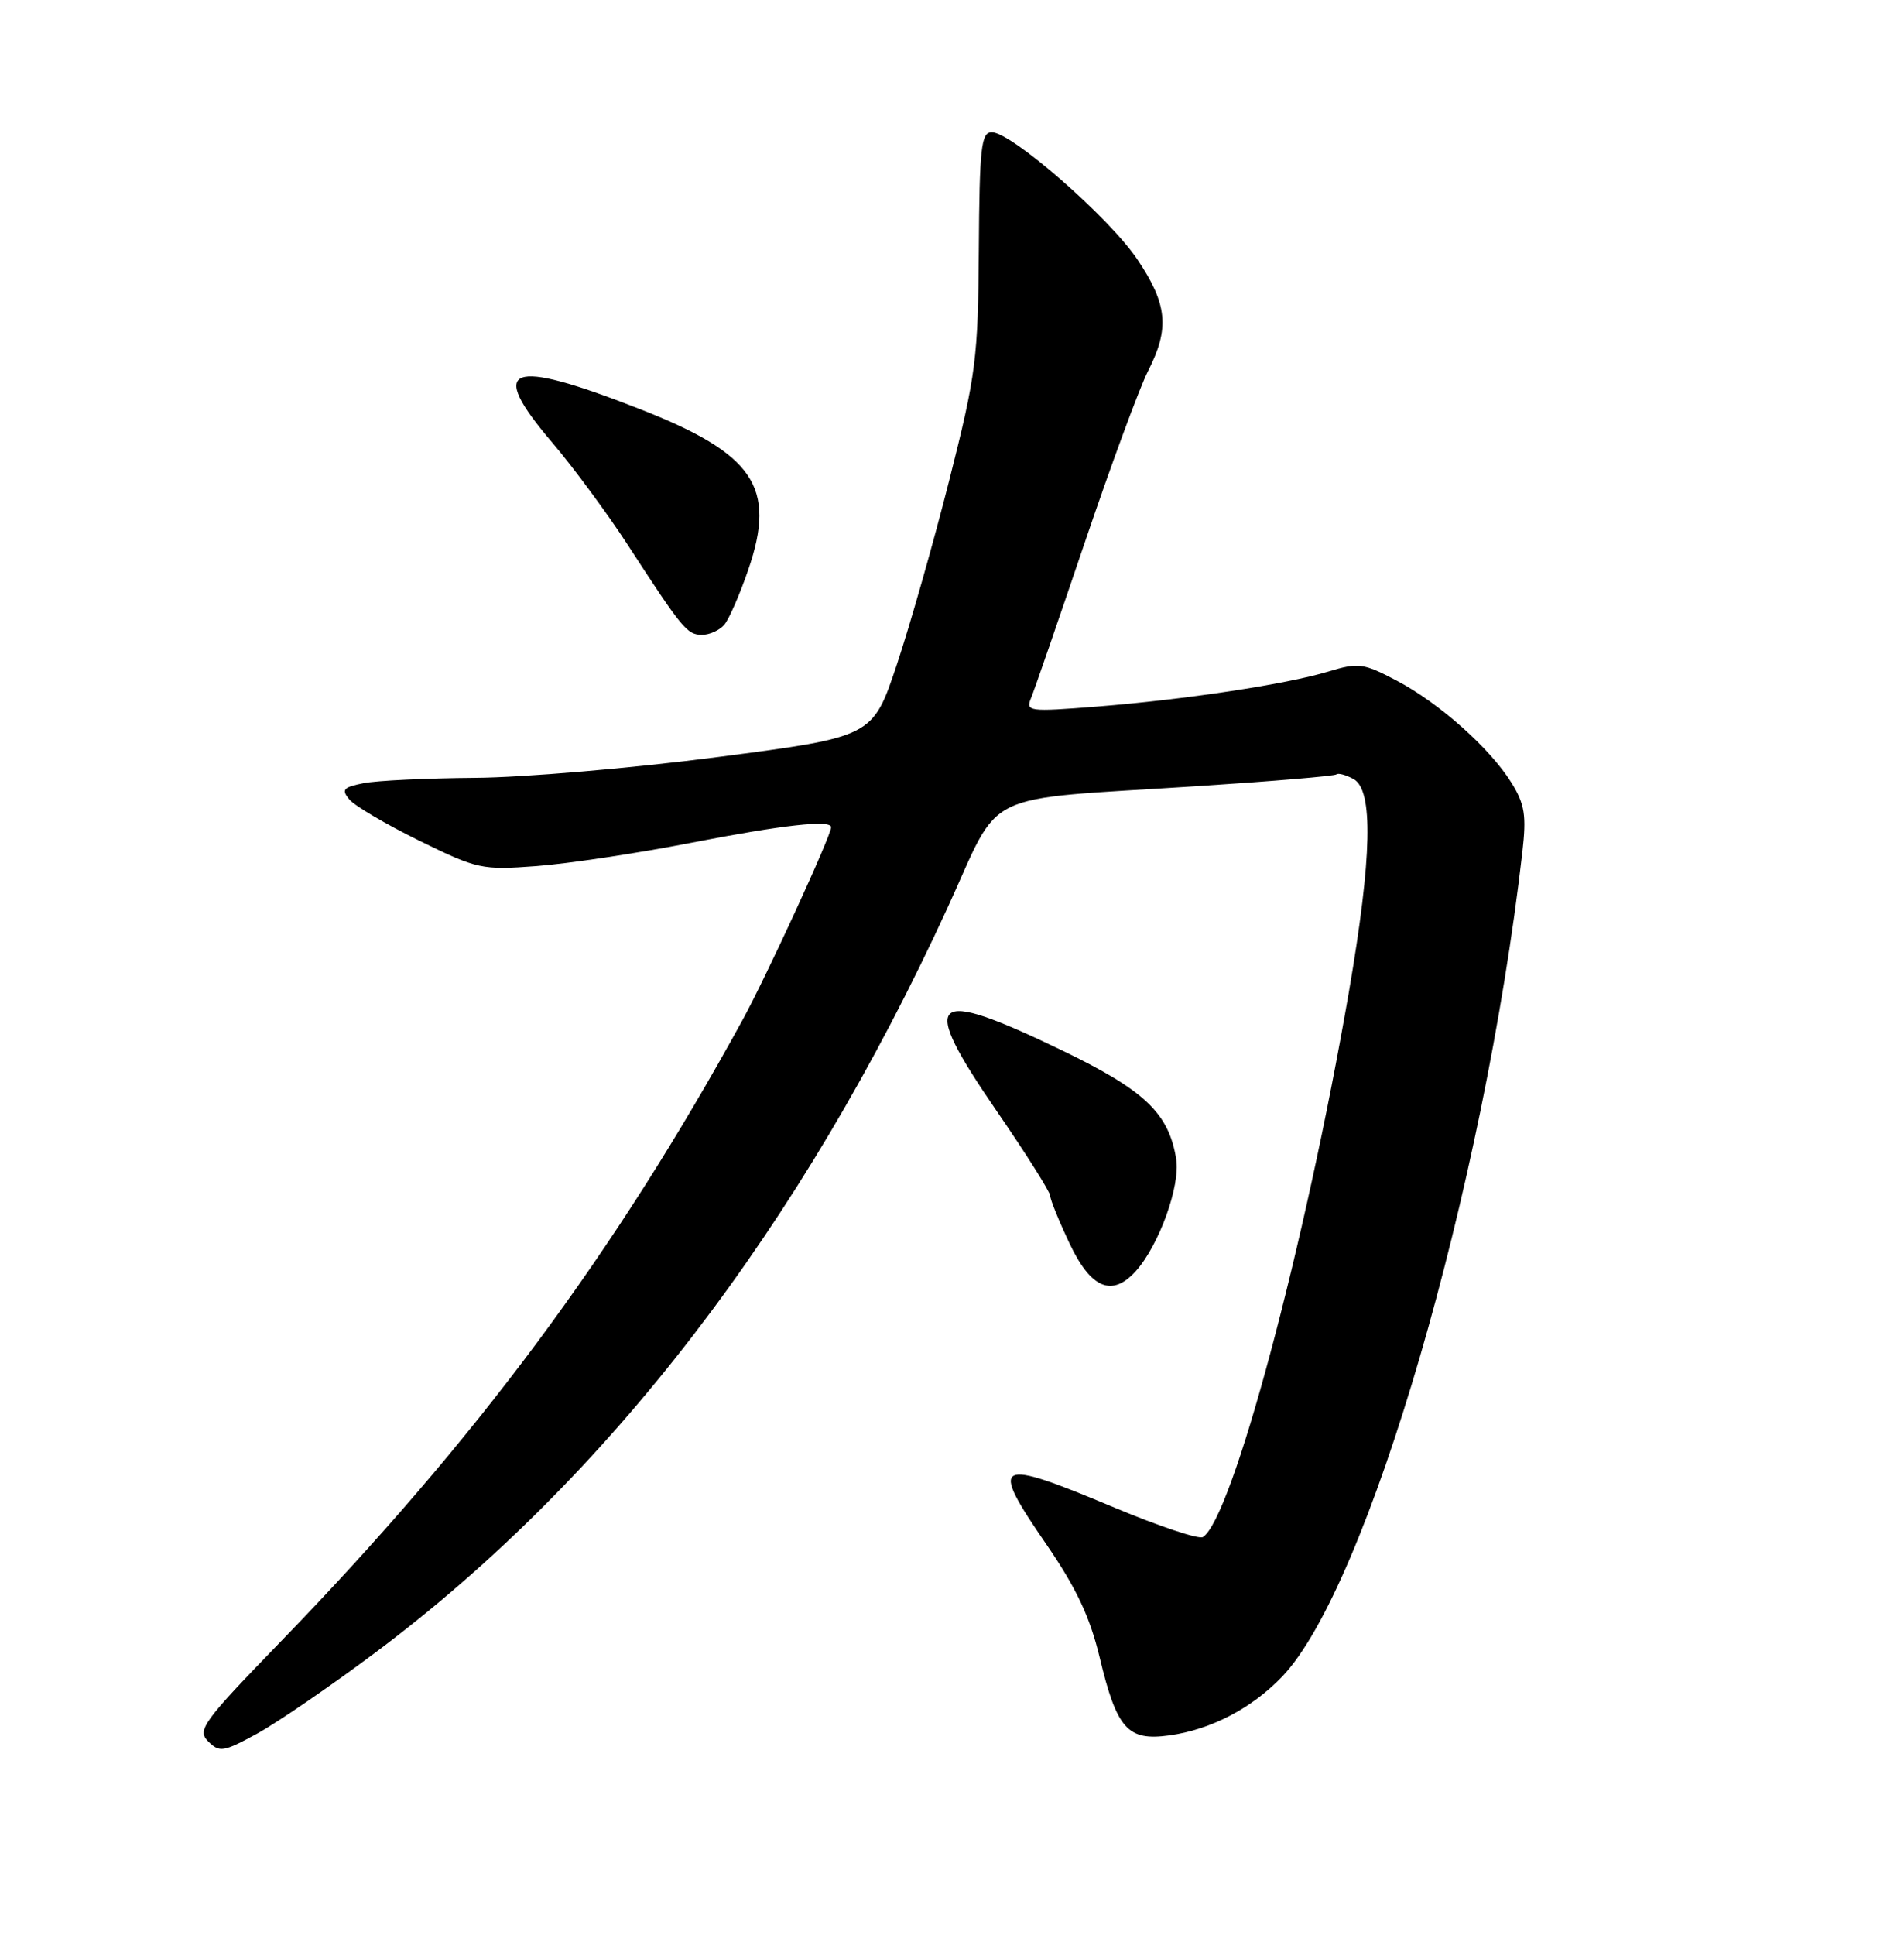 <?xml version="1.0" encoding="UTF-8" standalone="no"?>
<!DOCTYPE svg PUBLIC "-//W3C//DTD SVG 1.1//EN" "http://www.w3.org/Graphics/SVG/1.1/DTD/svg11.dtd" >
<svg xmlns="http://www.w3.org/2000/svg" xmlns:xlink="http://www.w3.org/1999/xlink" version="1.1" viewBox="0 0 252 256">
 <g >
 <path fill="currentColor"
d=" M 49.68 218.66 C 80.45 195.63 106.04 162.33 125.44 120.05 C 132.70 104.23 129.21 105.92 158.49 104.02 C 168.38 103.38 176.65 102.68 176.87 102.47 C 177.09 102.25 178.10 102.52 179.13 103.07 C 181.79 104.49 181.60 113.37 178.54 131.19 C 172.74 164.85 163.06 200.99 159.20 203.38 C 158.67 203.71 153.41 201.95 147.52 199.49 C 131.62 192.83 130.85 193.24 138.48 204.33 C 142.45 210.11 144.24 213.91 145.54 219.29 C 147.81 228.78 149.24 230.38 154.75 229.62 C 160.24 228.87 165.68 226.04 169.70 221.84 C 181.01 210.02 196.37 157.31 201.49 112.74 C 202.04 107.90 201.81 106.43 200.07 103.61 C 197.23 99.02 190.47 93.00 184.80 90.03 C 180.44 87.74 179.79 87.65 175.80 88.86 C 170.16 90.56 156.83 92.57 145.10 93.50 C 136.16 94.20 135.73 94.14 136.46 92.37 C 136.89 91.34 140.08 82.09 143.56 71.82 C 147.04 61.55 150.81 51.33 151.94 49.11 C 154.83 43.45 154.52 40.25 150.53 34.32 C 146.78 28.76 133.89 17.50 131.27 17.50 C 129.86 17.50 129.64 19.46 129.55 33.00 C 129.45 47.45 129.19 49.51 125.65 63.50 C 123.56 71.75 120.43 82.78 118.68 88.00 C 115.50 97.50 115.50 97.50 95.00 100.17 C 83.72 101.64 69.27 102.88 62.88 102.92 C 56.48 102.97 49.84 103.28 48.11 103.63 C 45.43 104.16 45.15 104.48 46.23 105.78 C 46.93 106.62 51.10 109.08 55.50 111.24 C 63.20 115.02 63.78 115.14 71.00 114.60 C 75.12 114.29 84.33 112.91 91.46 111.52 C 103.72 109.13 110.00 108.44 110.00 109.46 C 110.00 110.58 101.47 129.13 98.26 135.00 C 81.33 165.87 63.05 190.48 37.22 217.14 C 26.81 227.88 26.06 228.91 27.55 230.41 C 29.05 231.90 29.55 231.83 34.02 229.39 C 36.68 227.94 43.73 223.11 49.68 218.66 Z  M 150.31 168.21 C 153.39 164.80 156.25 156.90 155.67 153.35 C 154.69 147.29 151.50 144.26 140.55 138.98 C 122.96 130.50 121.51 131.87 131.95 147.06 C 135.83 152.71 139.00 157.73 139.00 158.23 C 139.00 158.72 140.16 161.57 141.57 164.56 C 144.38 170.49 147.18 171.67 150.31 168.21 Z  M 95.88 82.64 C 96.50 81.89 97.92 78.64 99.03 75.40 C 102.81 64.44 99.82 60.03 84.57 54.08 C 67.27 47.32 64.44 48.41 73.05 58.51 C 75.85 61.80 80.34 67.88 83.02 72.00 C 90.33 83.26 90.94 84.00 92.92 84.00 C 93.93 84.00 95.26 83.39 95.88 82.64 Z "/>
</g>
</svg>